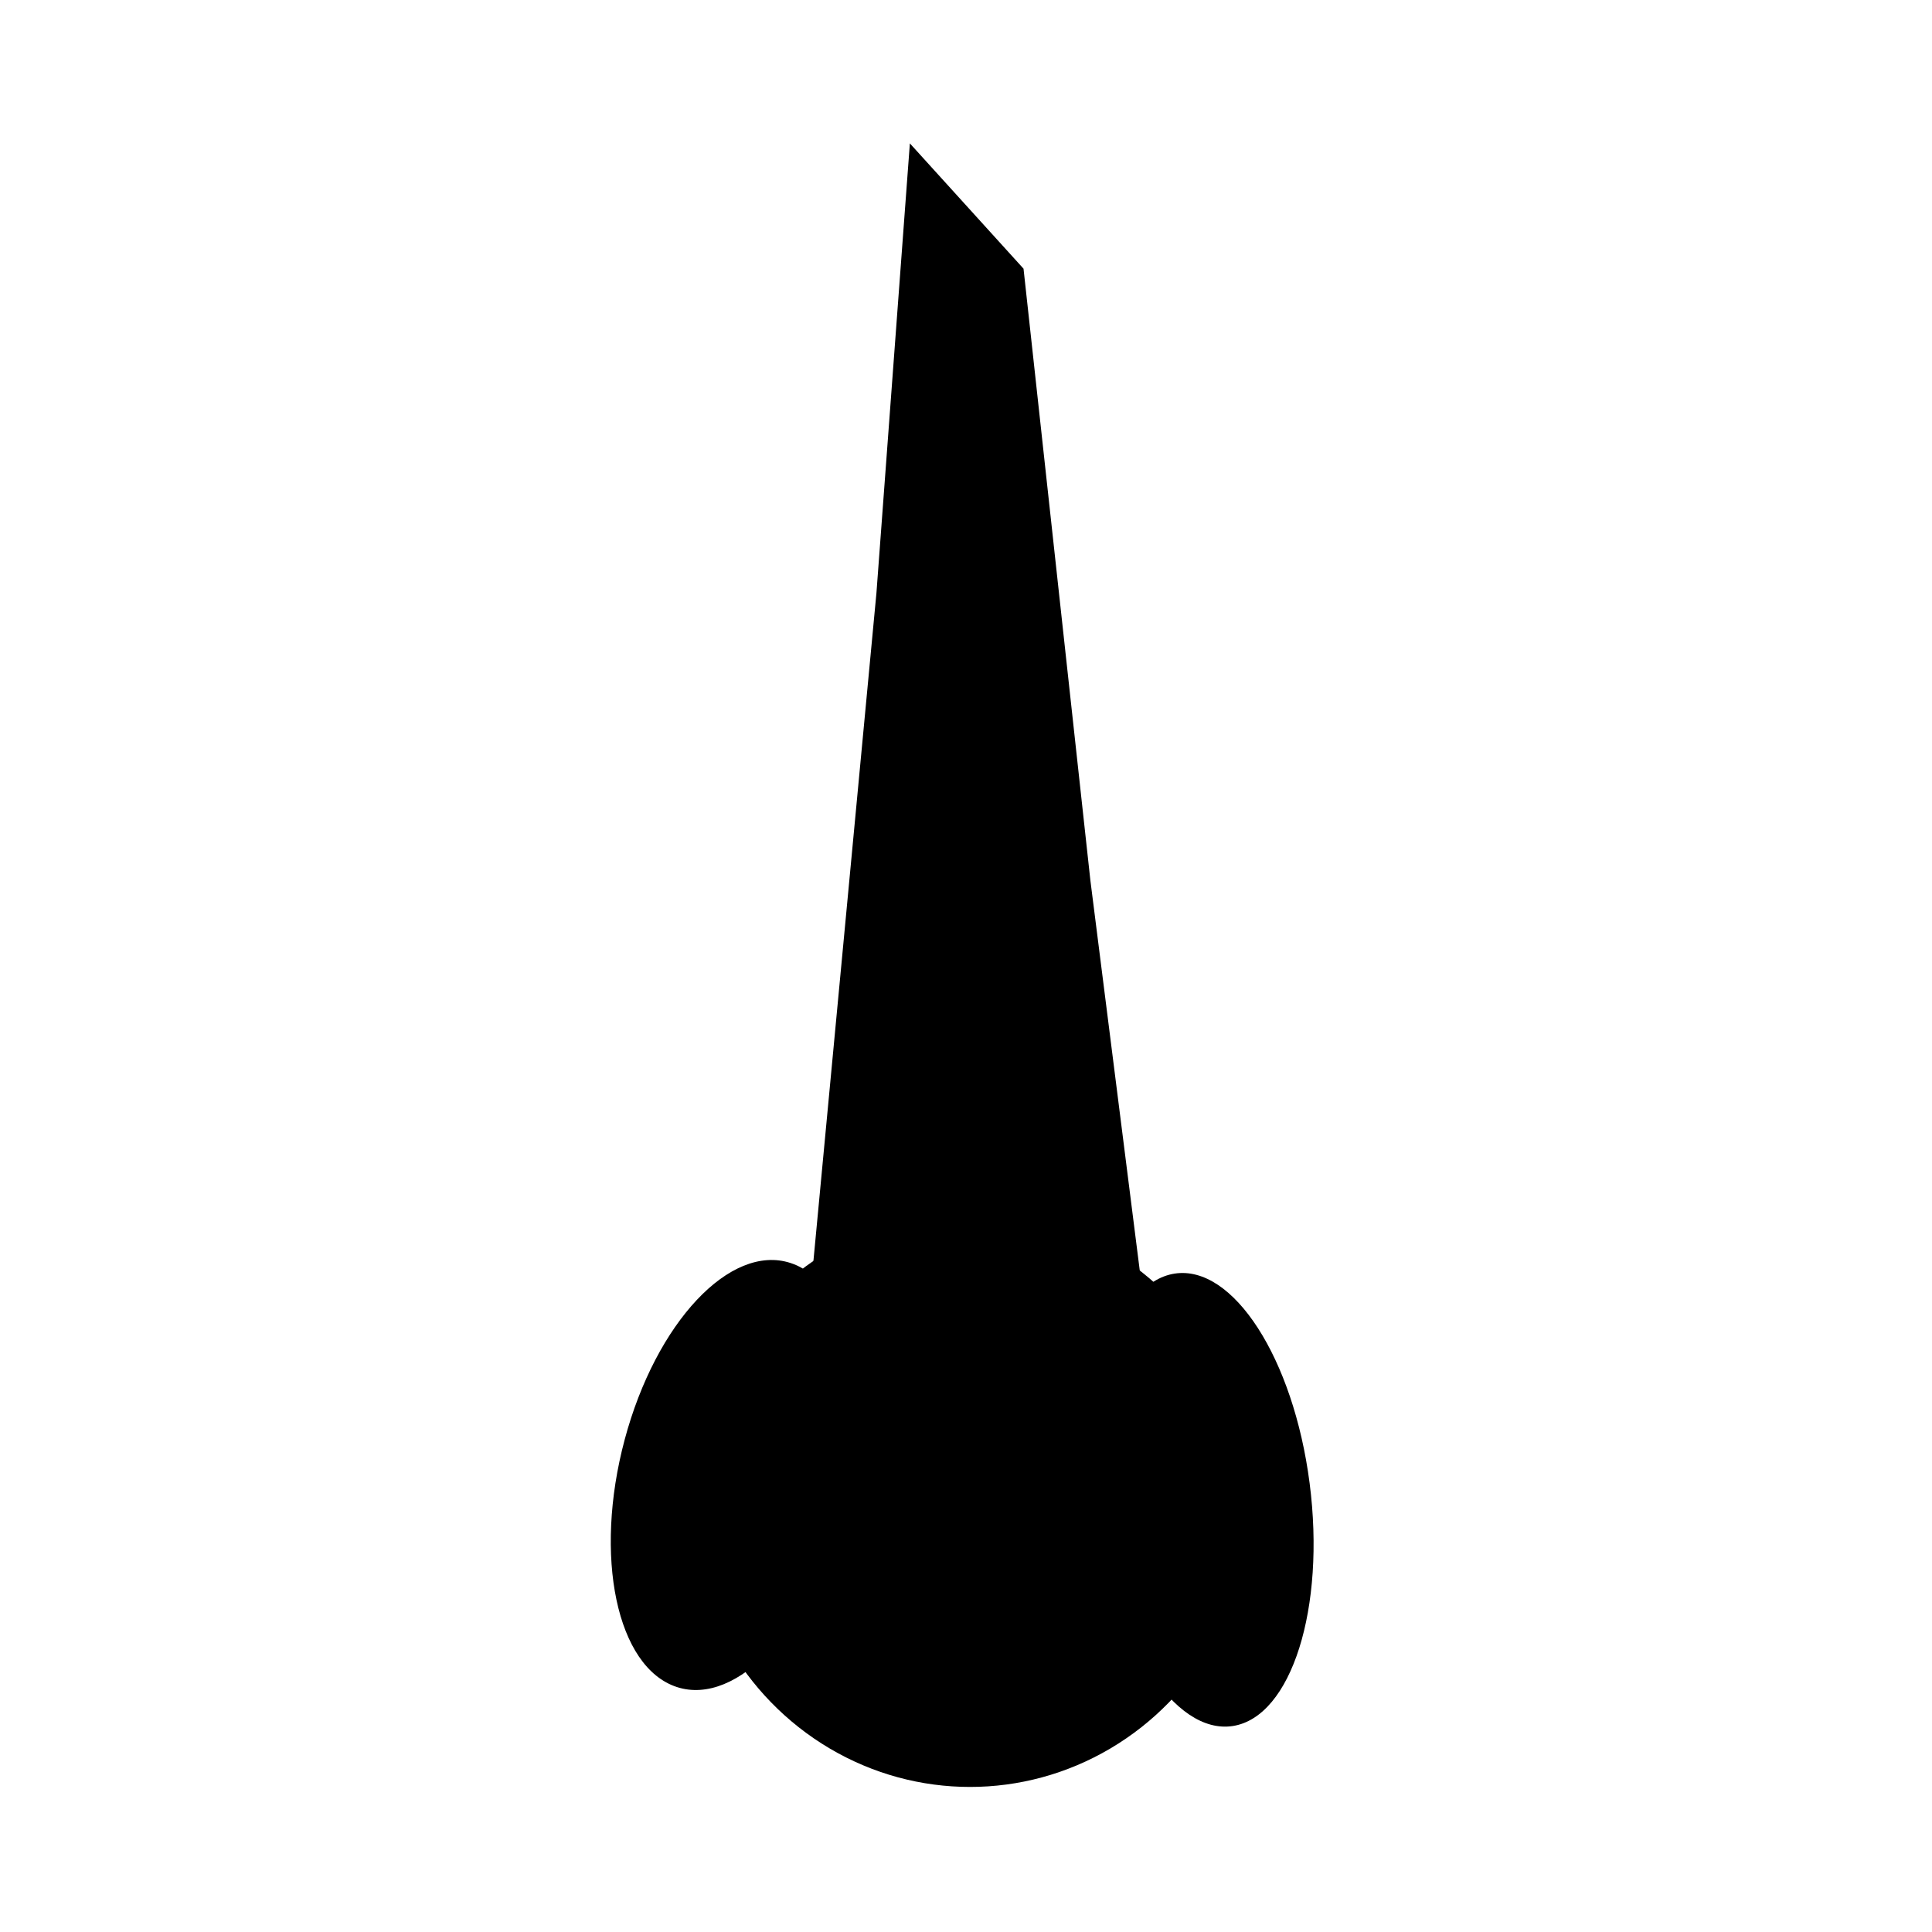 <?xml version="1.0" encoding="UTF-8" standalone="no"?>
<svg
   xmlns:dc="http://purl.org/dc/elements/1.1/"
   xmlns:cc="http://creativecommons.org/ns#"
   xmlns:rdf="http://www.w3.org/1999/02/22-rdf-syntax-ns#"
   xmlns:svg="http://www.w3.org/2000/svg"
   xmlns="http://www.w3.org/2000/svg"
   width="32"
   height="32"
   viewBox="0 0 8.467 8.467"
   version="1.1"
   id="svg849">
  <defs
     id="defs843" />
  <g
     id="layer1">
    <g
       style="display:inline"
       id="g4945"
       transform="matrix(0.293,0,0,0.323,-16.376,-25.147)">
      <ellipse
         id="path4907"
         class="st3"
         cx="70.4"
         cy="98.2"
         rx="4.2"
         ry="3.9" />
      <ellipse
         id="ellipse4909"
         transform="matrix(0.283,-0.959,0.959,0.283,-45.954,134.319)"
         class="st3"
         cx="66.9"
         cy="97.9"
         rx="3"
         ry="1.7" />
      <ellipse
         id="ellipse4911"
         transform="matrix(0.99,-0.141,0.141,0.99,-13.112,11.406)"
         class="st3"
         cx="73.9"
         cy="98.2"
         rx="1.6"
         ry="3.1" />
      <path
         id="rect4913"
         class="st3"
         d="m 69.5,79.8 1.7,1.7 1,8.3 1.2,8.6 H 67.7 L 69,85.9 Z" />
    </g>
  </g>
</svg>
